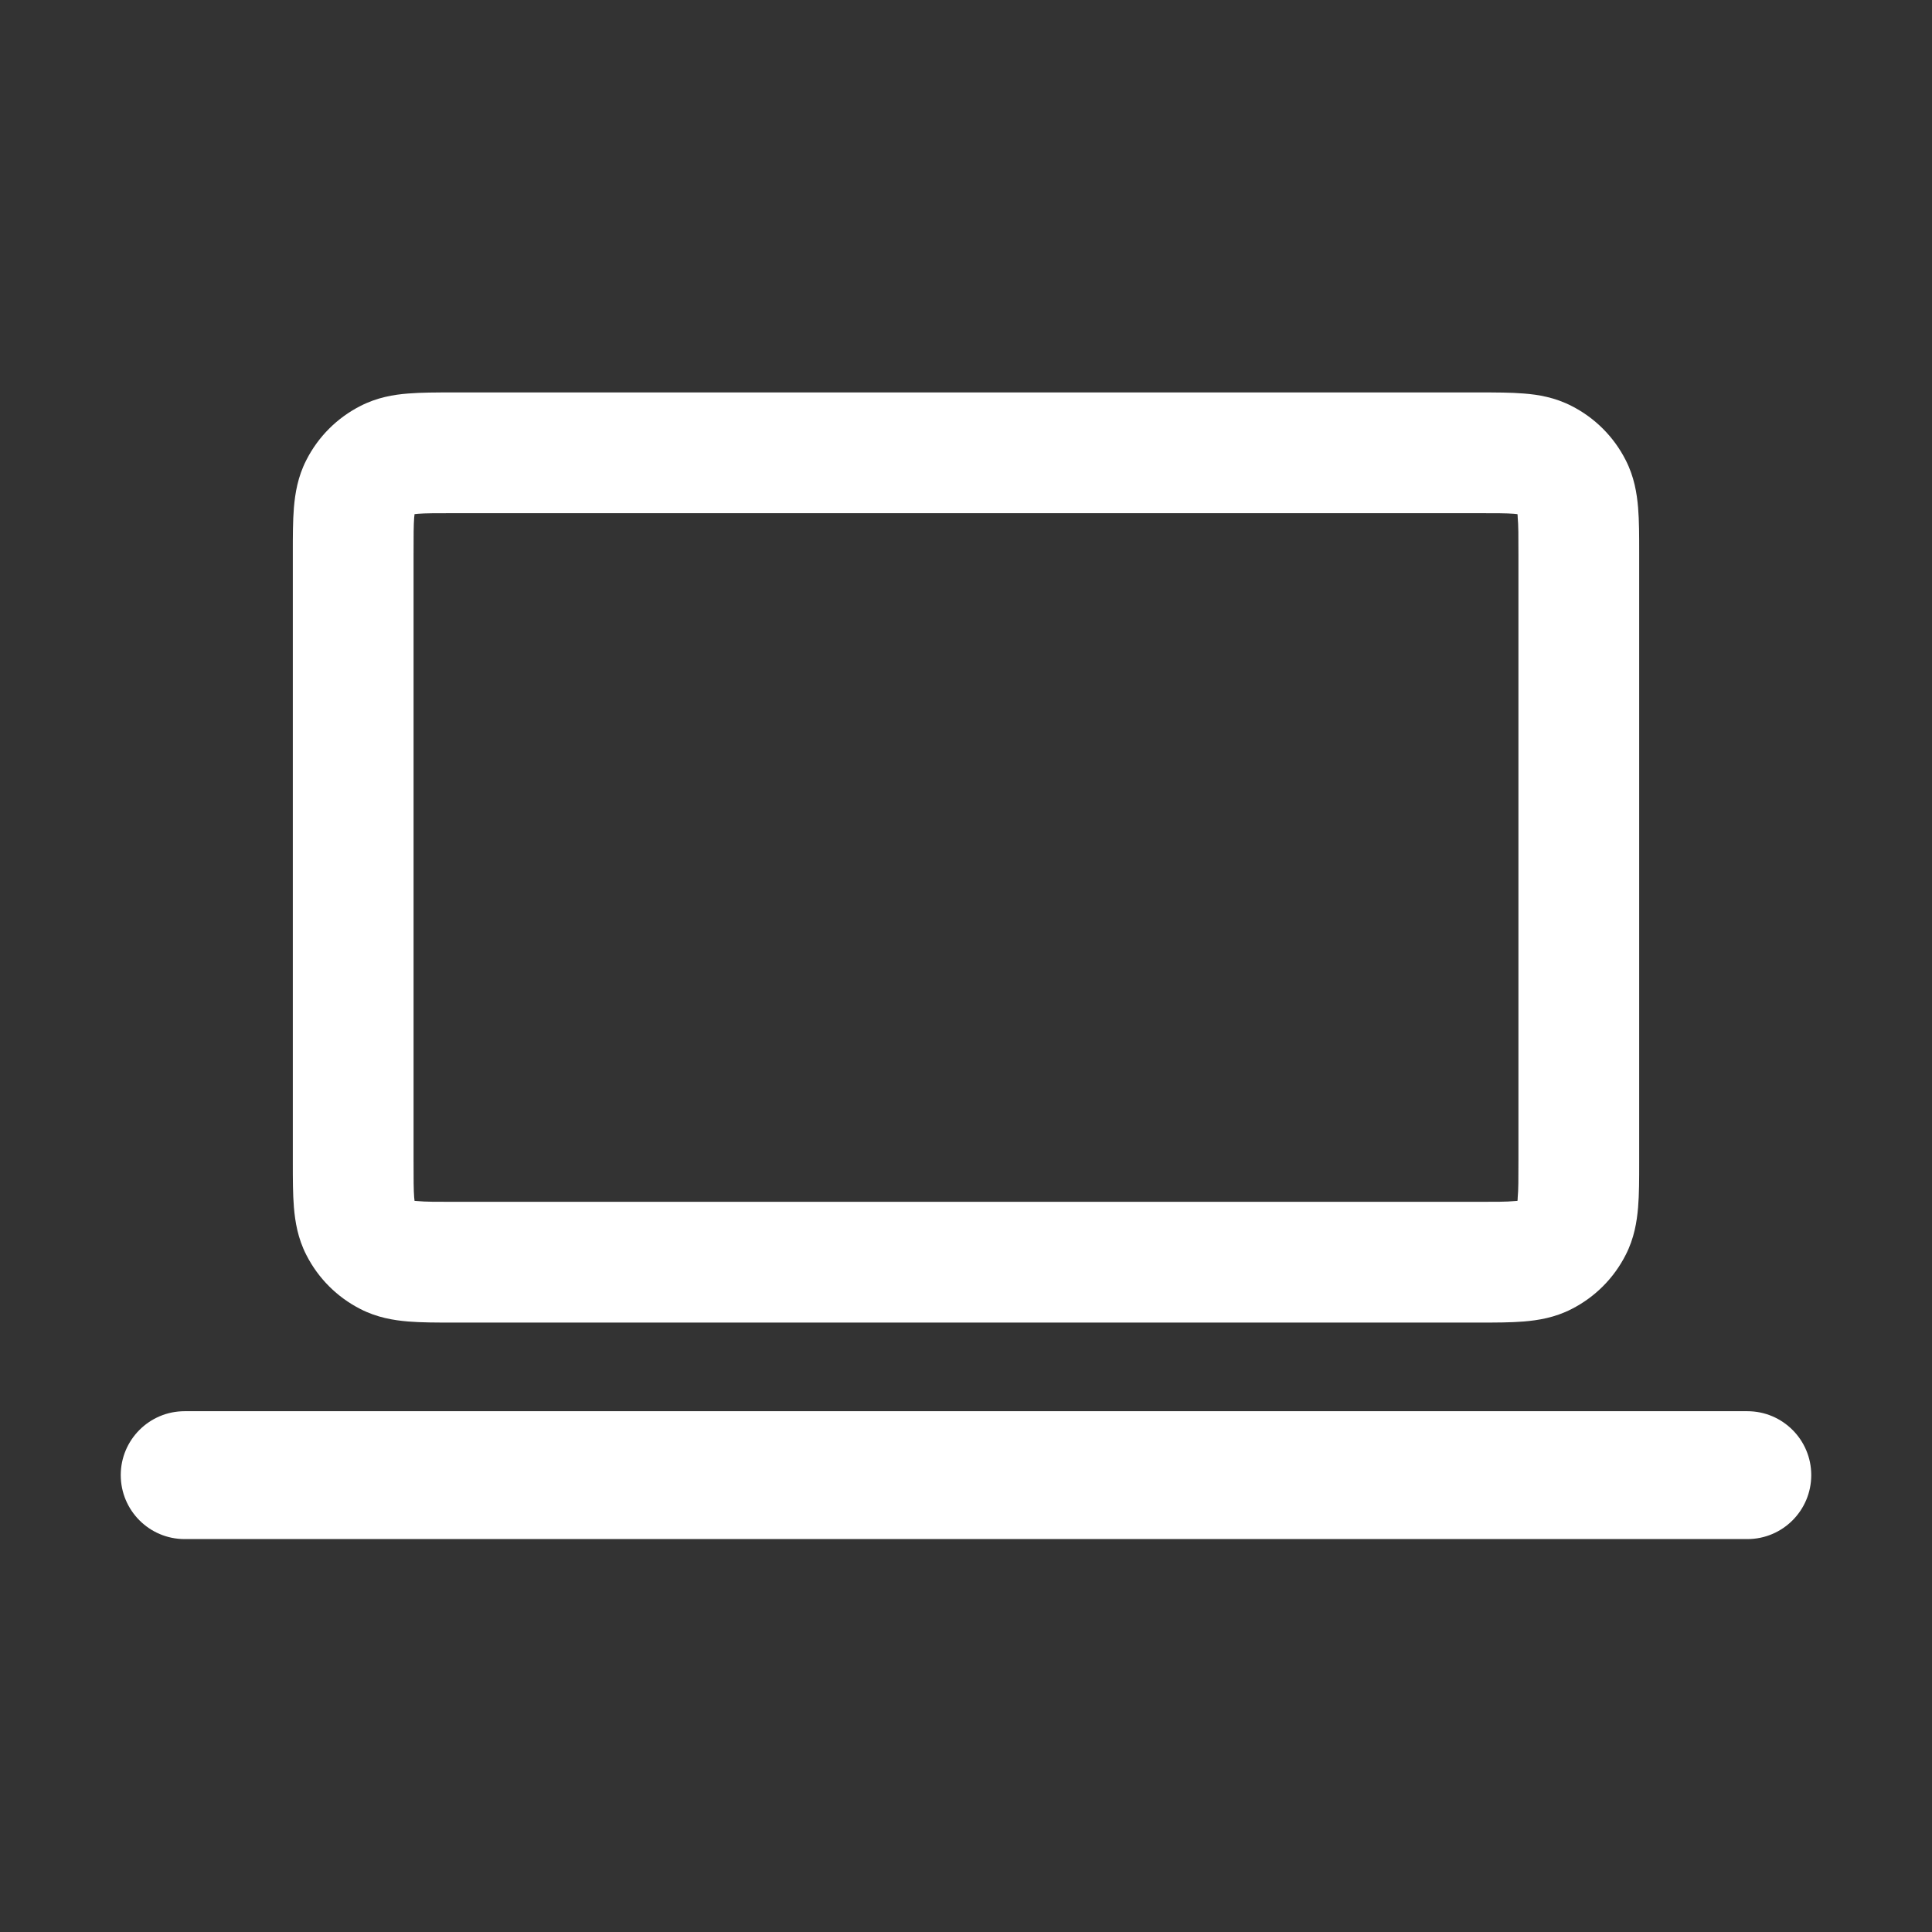 <svg width="16" height="16" viewBox="0 0 16 16" fill="none" xmlns="http://www.w3.org/2000/svg">
<rect x="0" y="0" width="16" height="16" fill="#333333" stroke="none"/>
<path fill-rule="evenodd" clip-rule="evenodd" d="M12.251 10.953C12.384 10.953 12.512 10.953 12.62 10.944C12.739 10.934 12.877 10.912 13.015 10.841C13.208 10.743 13.365 10.586 13.463 10.393C13.534 10.255 13.556 10.117 13.566 9.998C13.575 9.89 13.575 9.762 13.575 9.629V4.574C13.575 4.441 13.575 4.313 13.566 4.204C13.556 4.086 13.534 3.948 13.463 3.81C13.365 3.617 13.208 3.46 13.015 3.362C12.877 3.291 12.739 3.268 12.62 3.259C12.512 3.25 12.384 3.25 12.251 3.25H3.749C3.616 3.25 3.488 3.25 3.379 3.259C3.261 3.268 3.123 3.291 2.985 3.362C2.792 3.46 2.635 3.617 2.537 3.81C2.466 3.948 2.444 4.086 2.434 4.204C2.425 4.313 2.425 4.441 2.425 4.574V9.629C2.425 9.762 2.425 9.89 2.434 9.998C2.444 10.117 2.466 10.255 2.537 10.393C2.635 10.586 2.792 10.743 2.985 10.841C3.123 10.912 3.261 10.934 3.379 10.944C3.488 10.953 3.616 10.953 3.749 10.953L12.251 10.953ZM12.569 9.917C12.569 9.929 12.568 9.938 12.567 9.945C12.56 9.945 12.551 9.946 12.539 9.947C12.477 9.953 12.39 9.953 12.235 9.953H3.765C3.61 9.953 3.523 9.953 3.461 9.947C3.449 9.946 3.44 9.945 3.433 9.945C3.433 9.938 3.431 9.929 3.43 9.917C3.425 9.855 3.425 9.768 3.425 9.613V4.59C3.425 4.435 3.425 4.348 3.43 4.286C3.431 4.274 3.433 4.265 3.433 4.258C3.44 4.257 3.449 4.256 3.461 4.255C3.523 4.25 3.61 4.25 3.765 4.25H12.235C12.39 4.25 12.477 4.25 12.539 4.255C12.551 4.256 12.56 4.257 12.567 4.258C12.568 4.265 12.569 4.274 12.569 4.286C12.575 4.348 12.575 4.435 12.575 4.59V9.613C12.575 9.768 12.575 9.855 12.569 9.917Z" fill="white"/>
<path d="M1.529 11.687C1.237 11.687 1 11.924 1 12.216C1 12.509 1.237 12.746 1.529 12.746H14.471C14.763 12.746 15 12.509 15 12.216C15 11.924 14.763 11.687 14.471 11.687H1.529Z" fill="white"/>
</svg>
